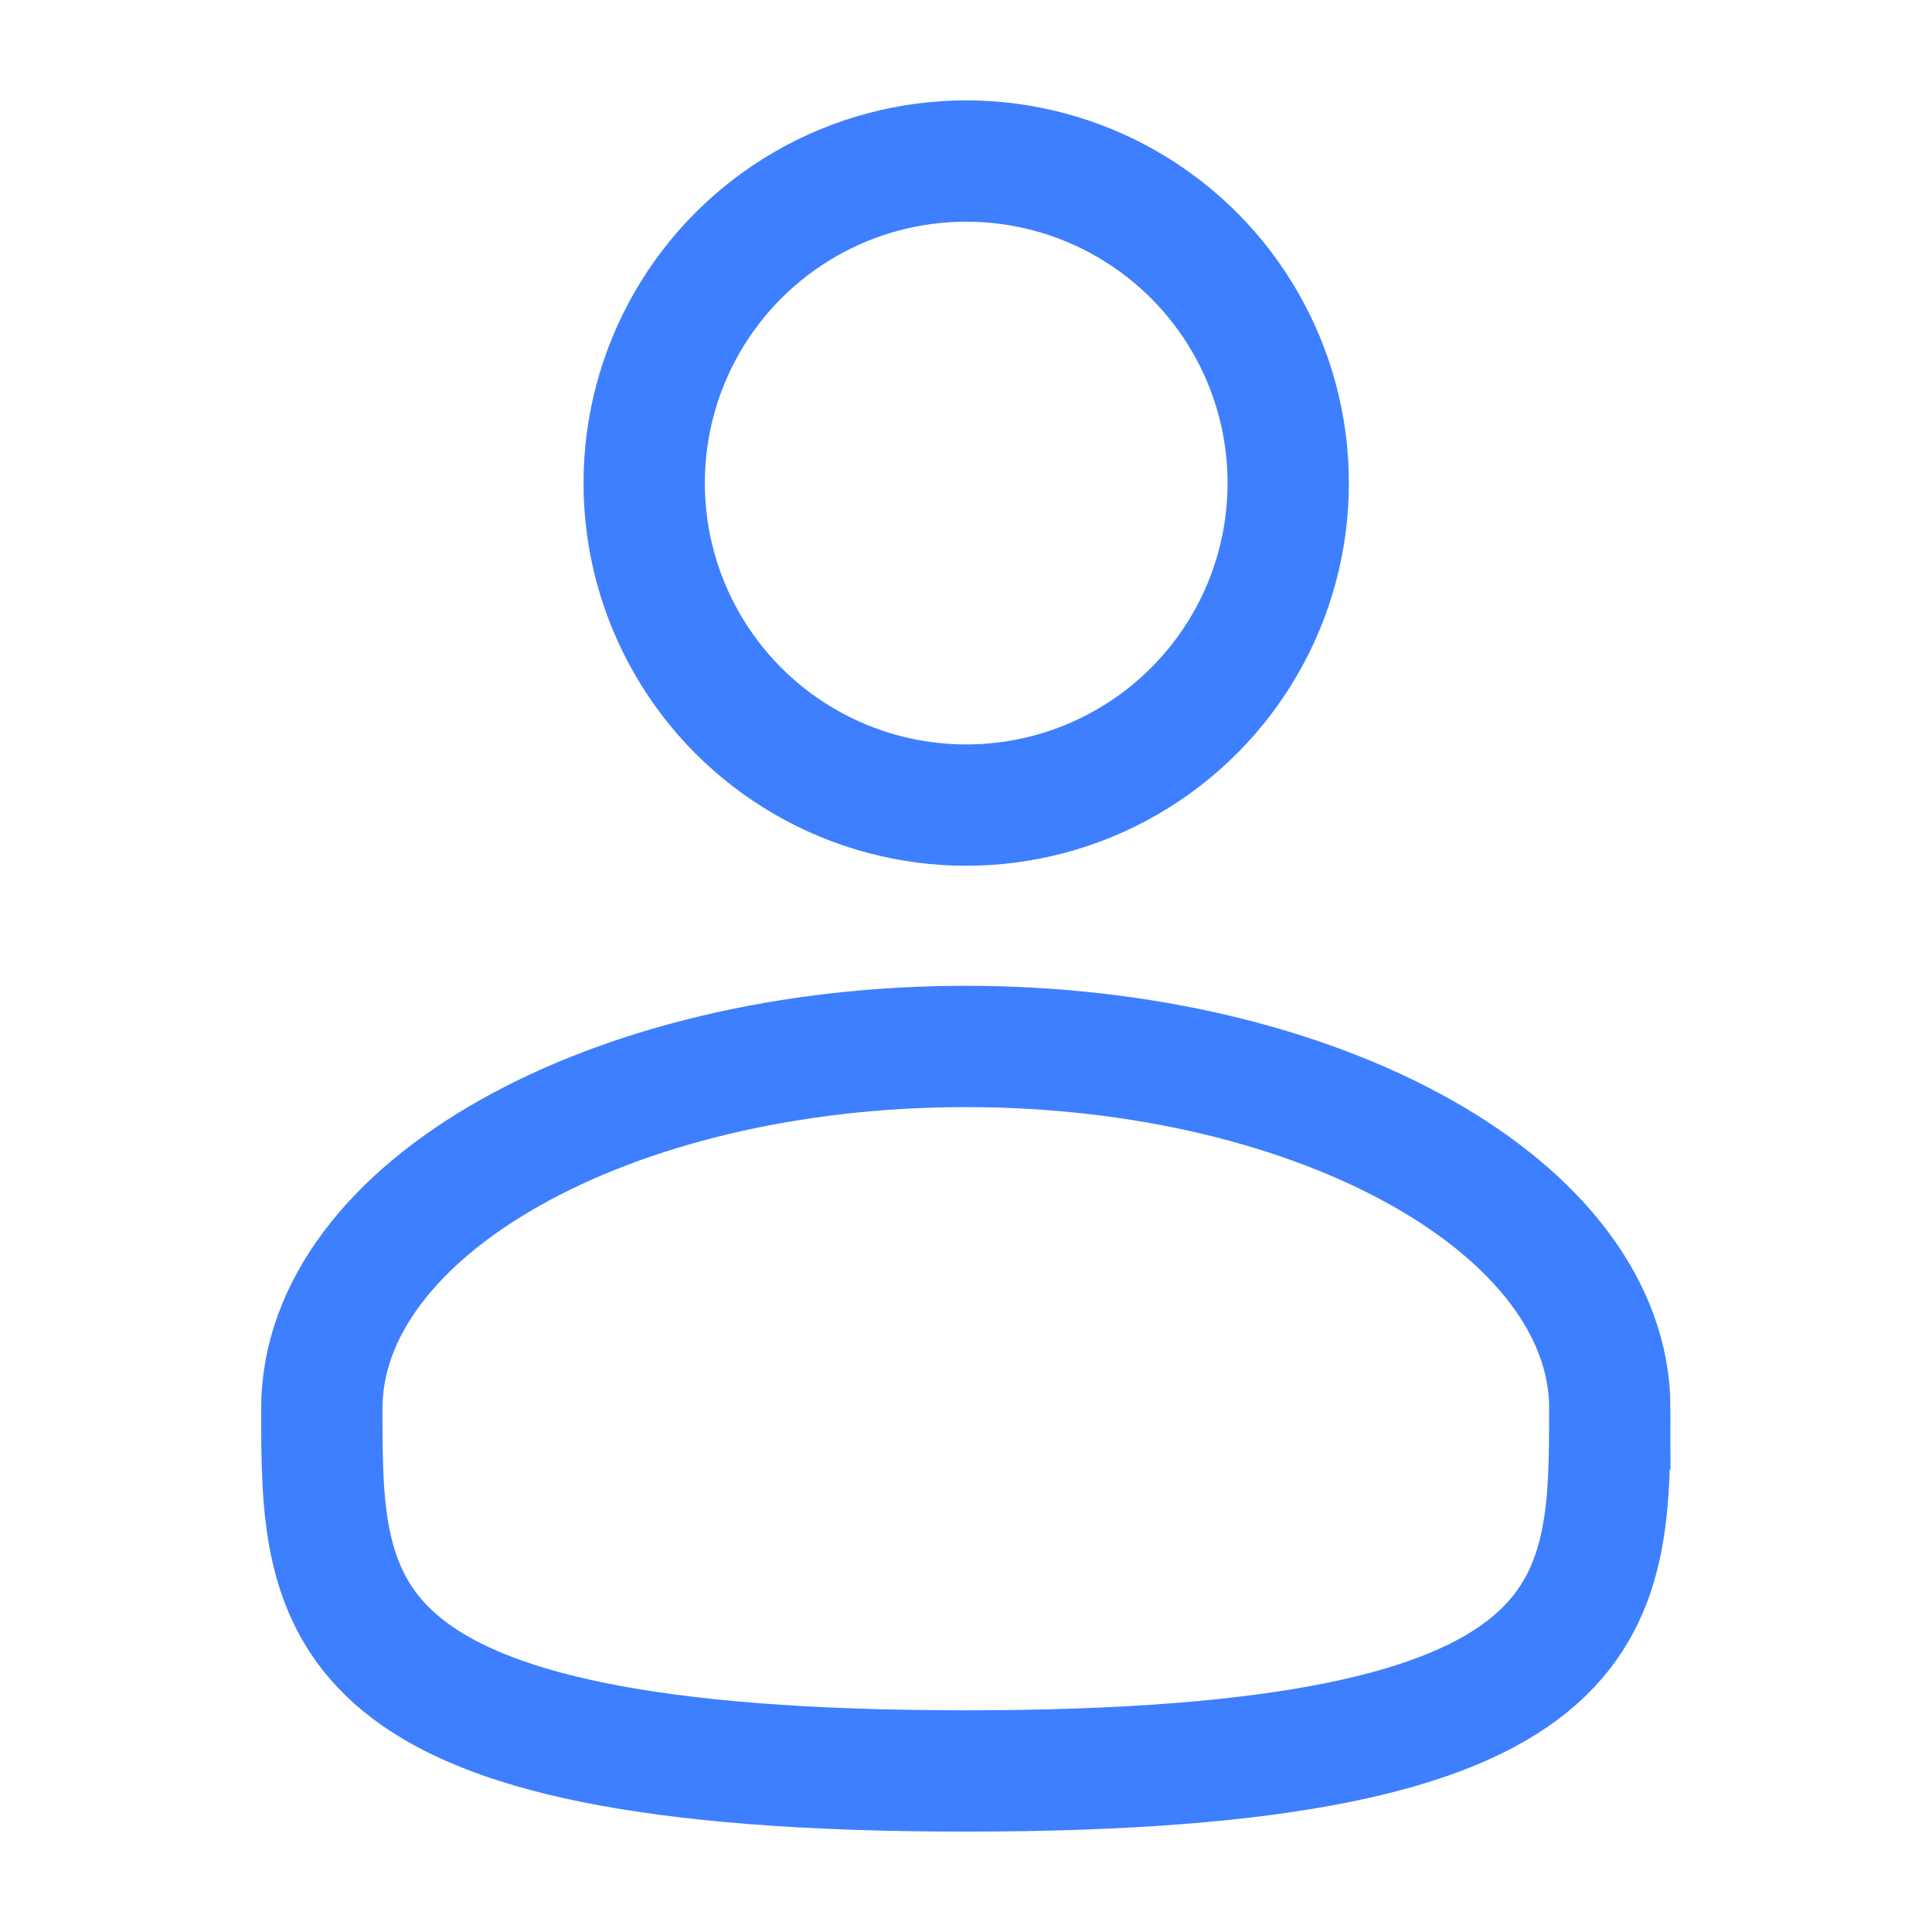<svg width="28" height="28" viewBox="0 0 28 28" fill="none" xmlns="http://www.w3.org/2000/svg">
    <circle cx="14.003" cy="7.001" r="4.667" stroke="#3E7FFF" stroke-width="1.758"/>
    <path d="M23.33 20.416c0 2.9 0 5.25-9.333 5.25s-9.333-2.35-9.333-5.25 4.179-5.25 9.333-5.25c5.155 0 9.334 2.35 9.334 5.25z" stroke="#3E7FFF" stroke-width="1.758"/>
</svg>

